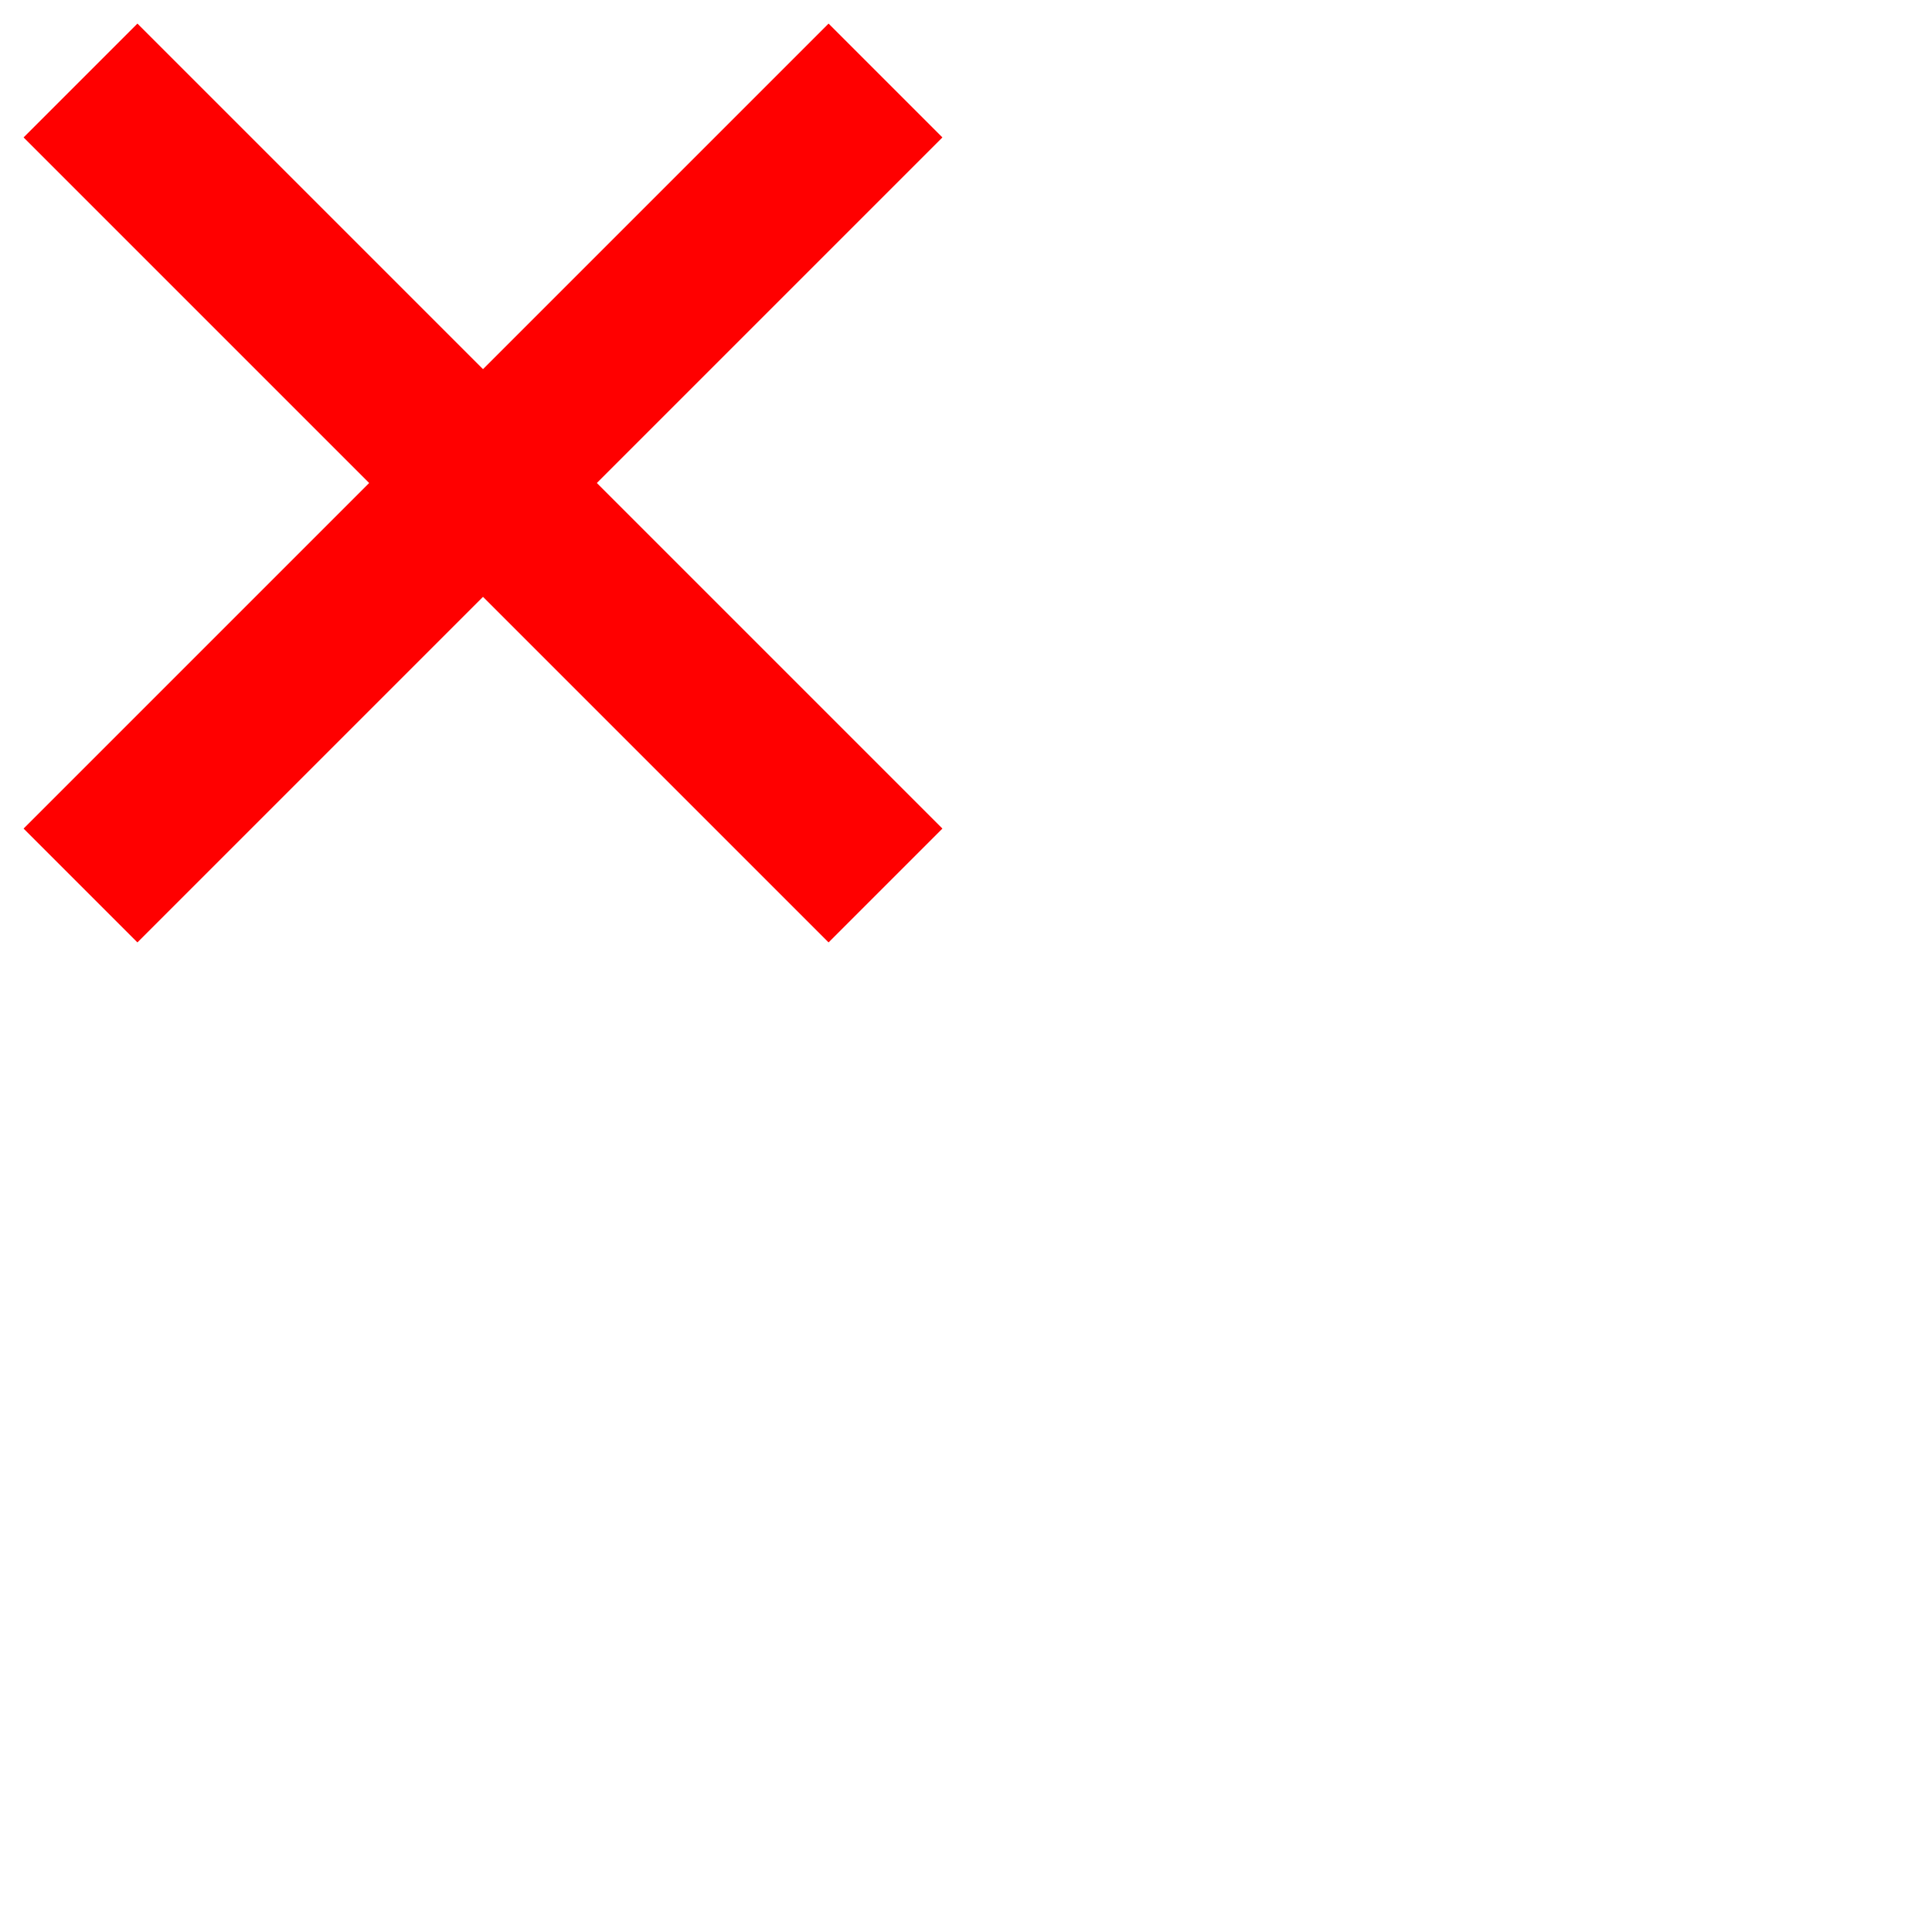 <svg fill="#000000" height="24" viewBox="0 0 24 24" width="24" xmlns="http://www.w3.org/2000/svg">
    <line x1="1" y1="11" 
          x2="11" y2="1" 
          stroke="red" 
          stroke-width="2"/>
    <line x1="1" y1="1" 
          x2="11" y2="11" 
          stroke="red" 
          stroke-width="2"/>
</svg>
